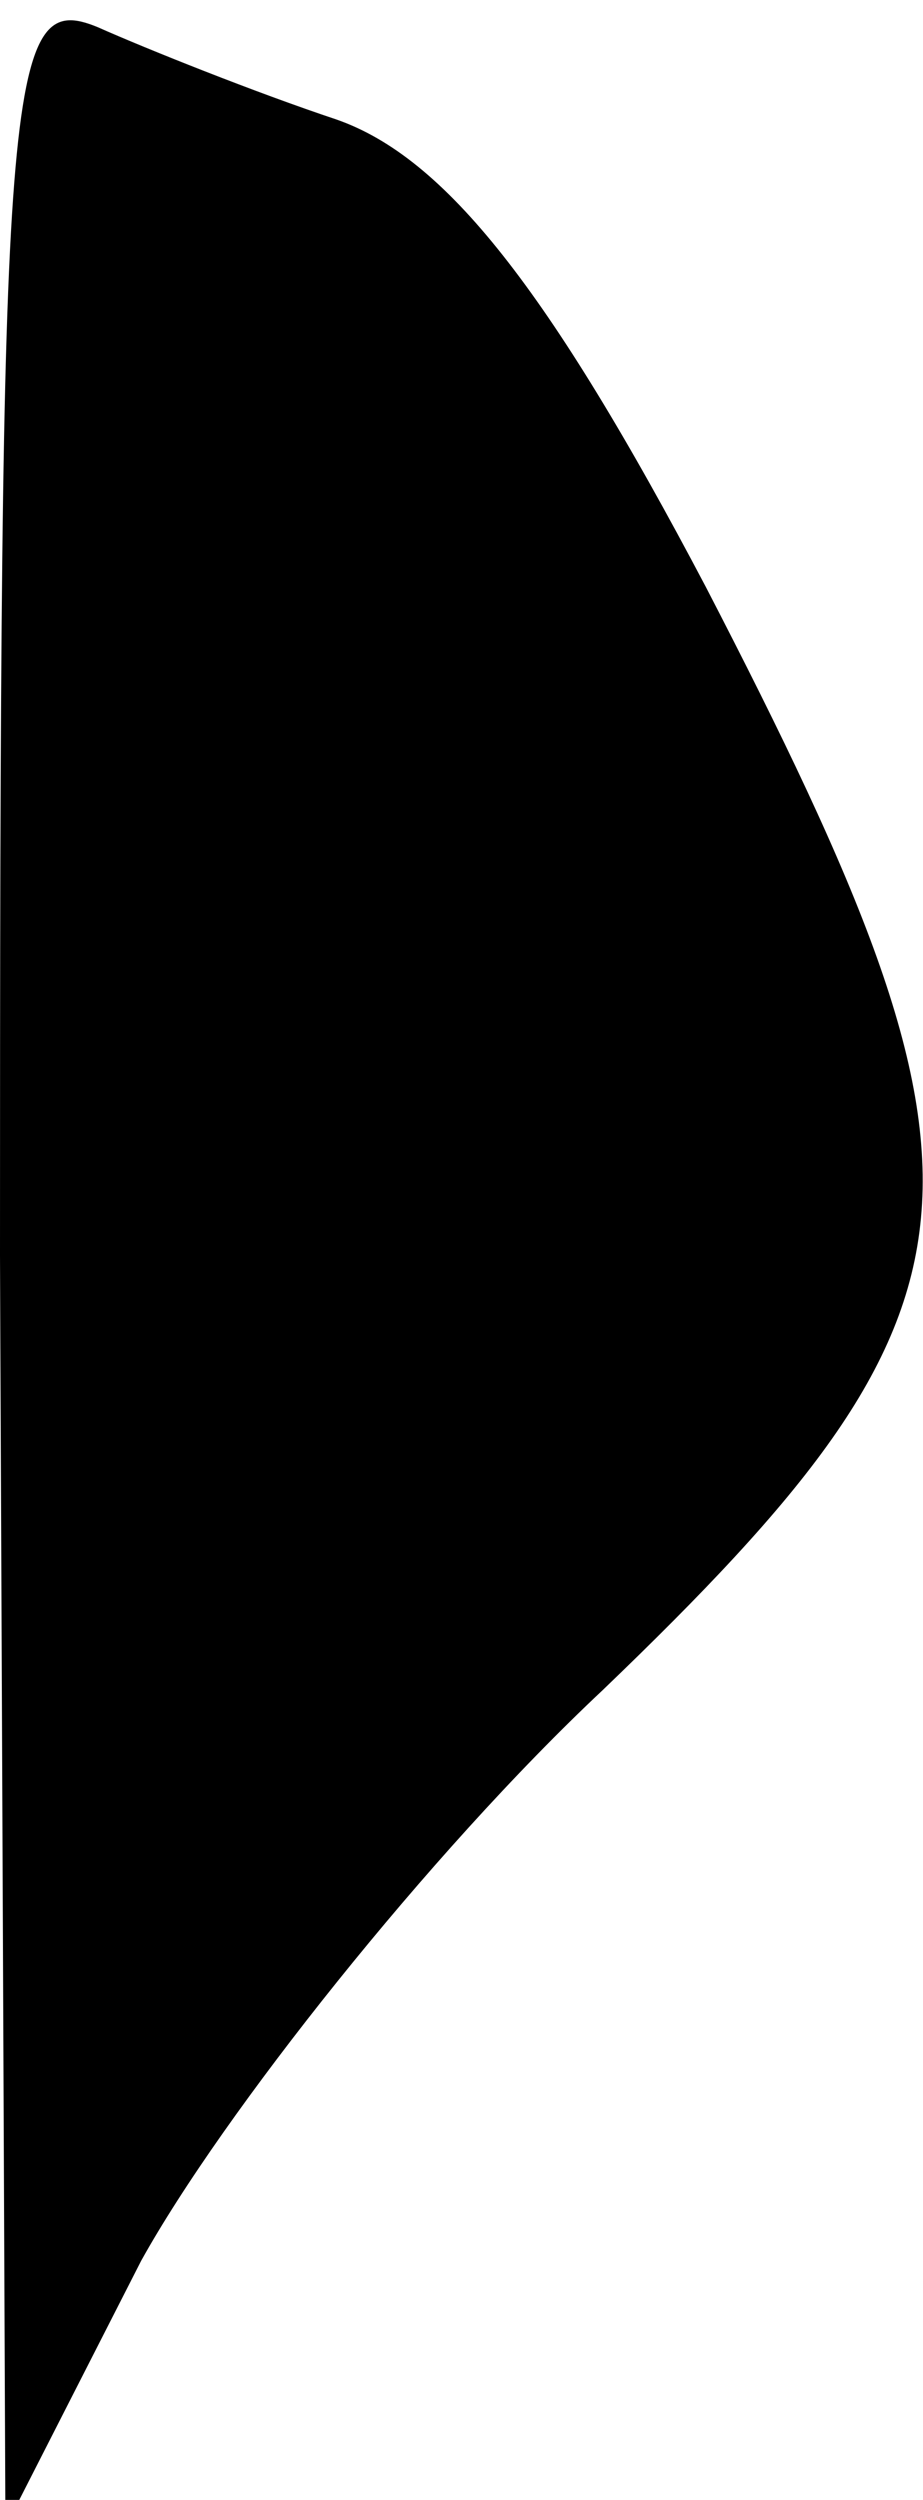 <?xml version="1.0" standalone="no"?>
<!DOCTYPE svg PUBLIC "-//W3C//DTD SVG 20010904//EN"
 "http://www.w3.org/TR/2001/REC-SVG-20010904/DTD/svg10.dtd">
<svg version="1.0" xmlns="http://www.w3.org/2000/svg"
 width="17pt" height="46pt" viewBox="0 0 17 46"
 preserveAspectRatio="xMidYMid meet">
<g transform="translate(0,46) scale(0.1,-0.1)"
fill="#000000" stroke="none">
<path fill="#000000" stroke="none" d="M0 229 l1 -234 25 49 c15 27 53 75 85
105 74 71 76 93 19 203 -29 55 -48 79 -68 86 -15 5 -35 13 -44 17 -17 7 -18
-8 -18 -226z"/>
</g>
</svg>
